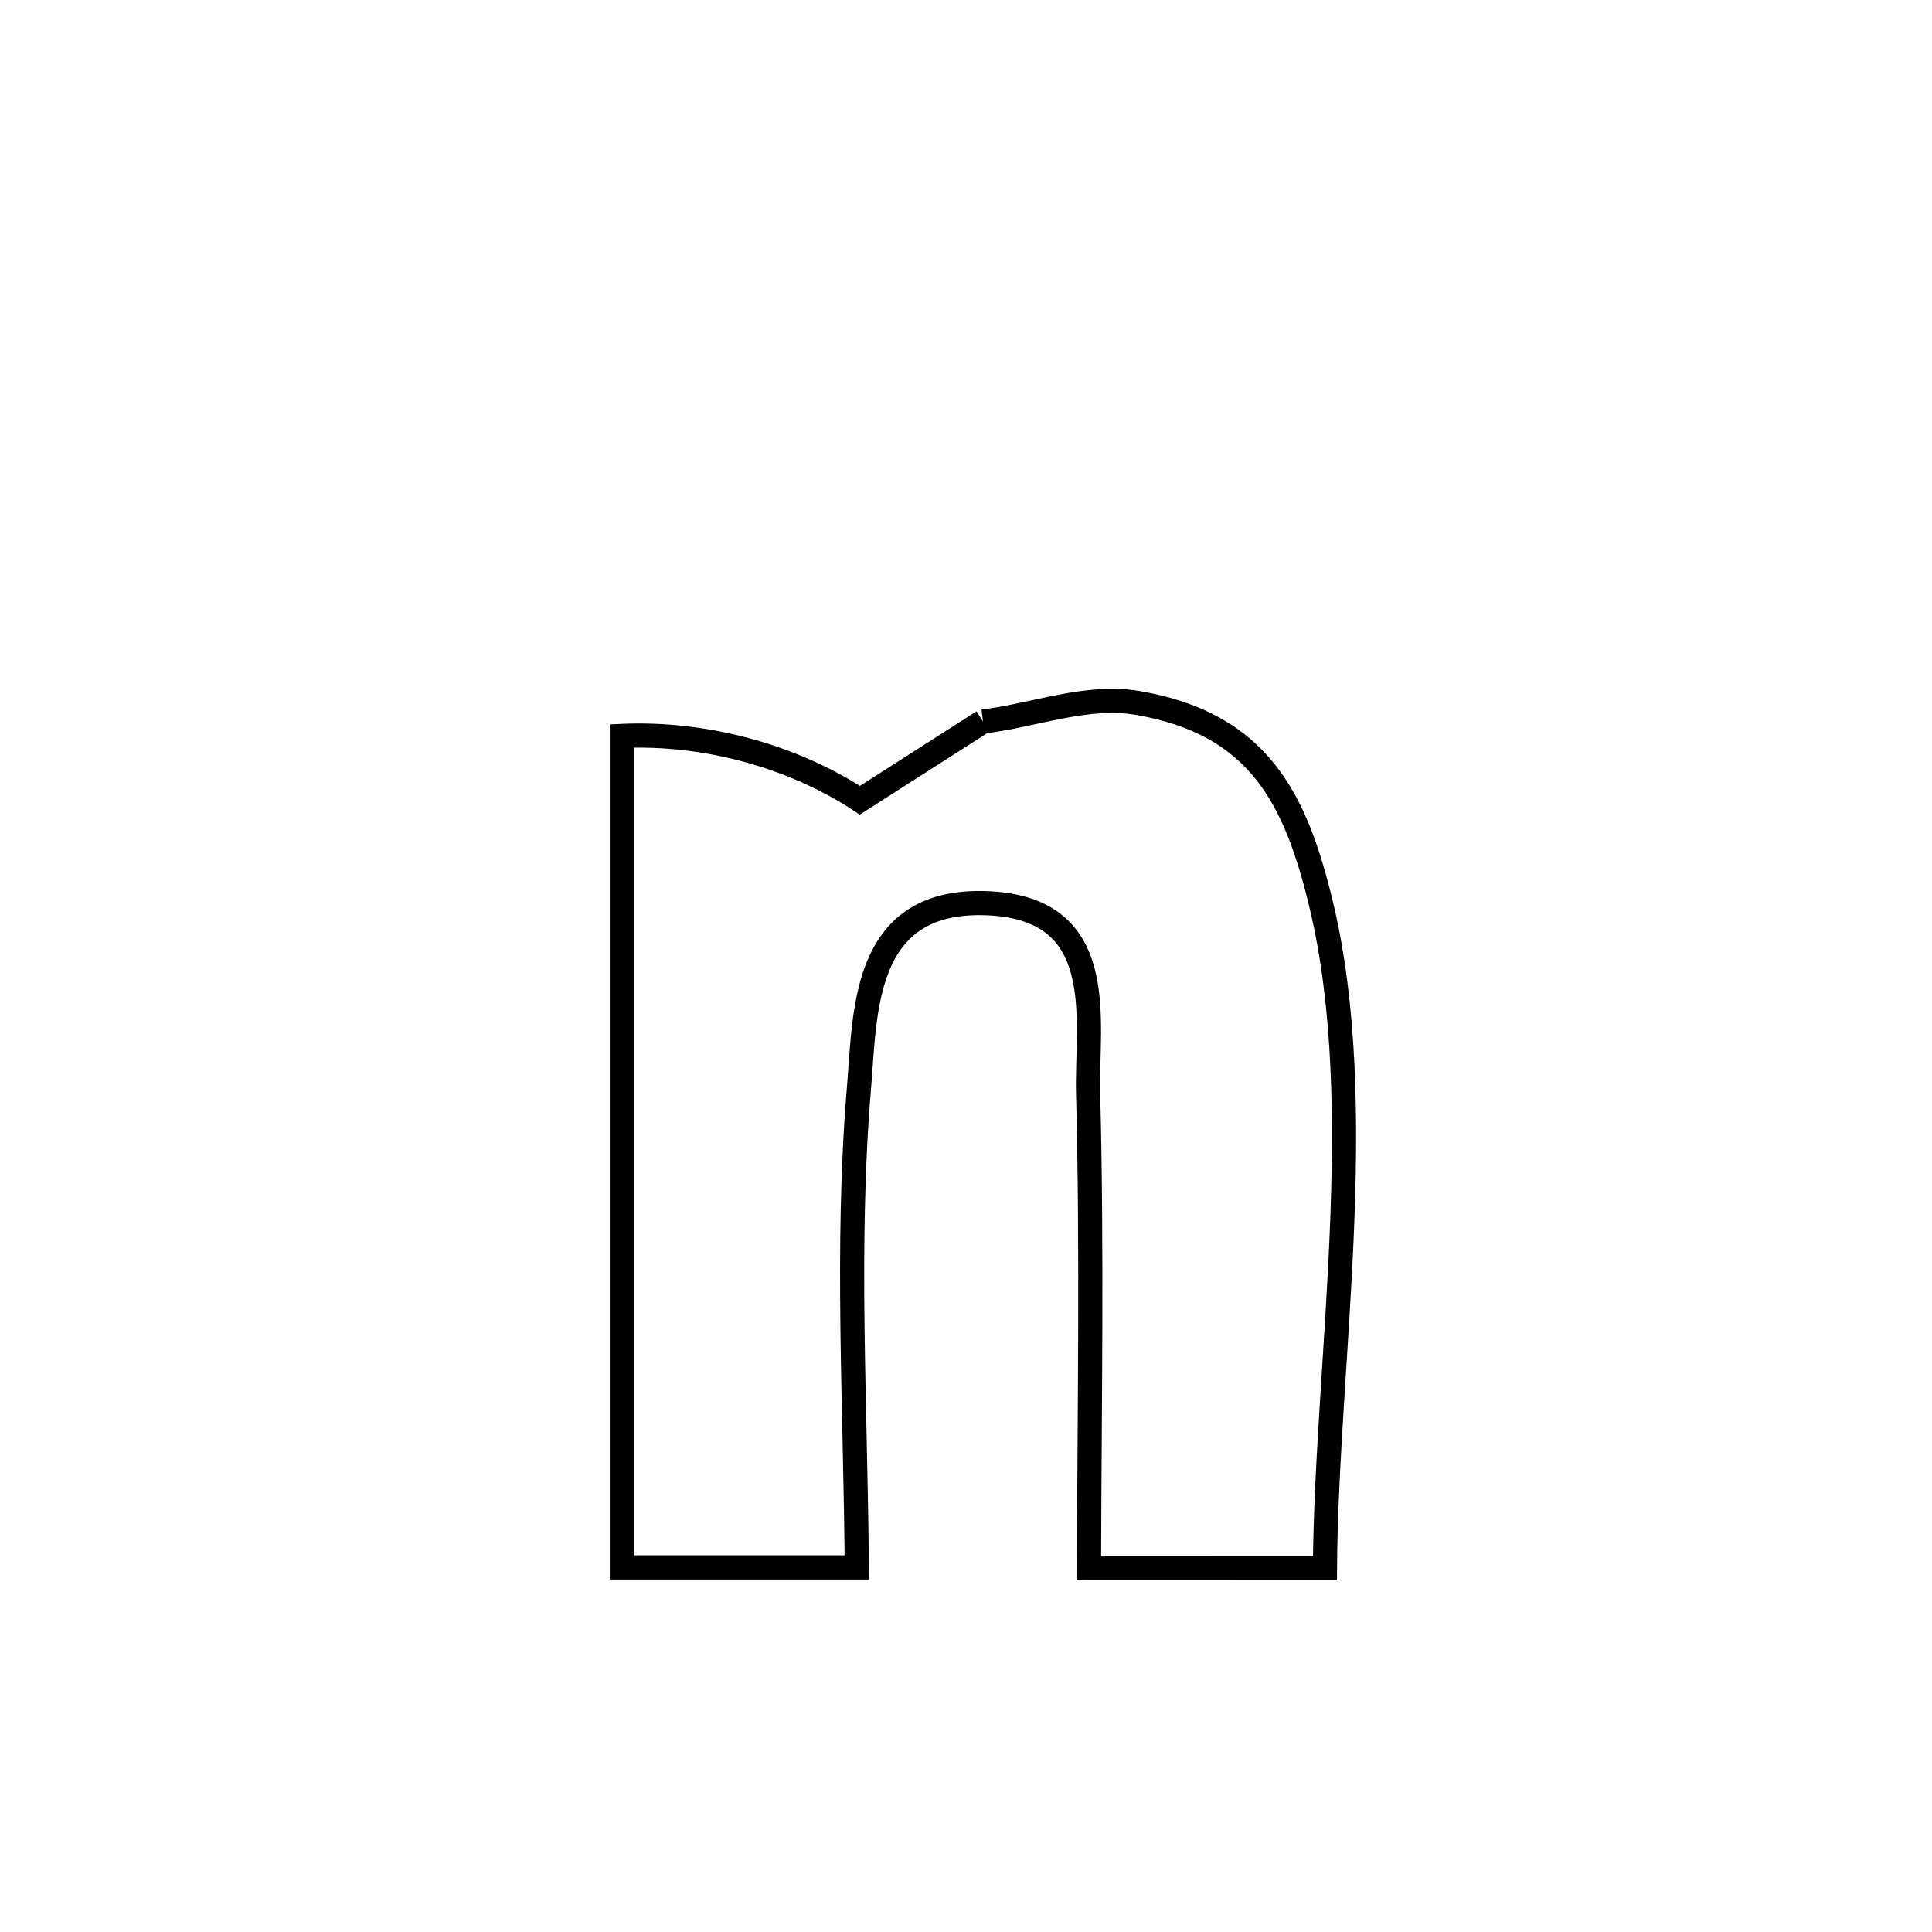 <svg xmlns="http://www.w3.org/2000/svg" viewBox="0.0 0.0 24.0 24.0" height="200px" width="200px"><path fill="none" stroke="black" stroke-width=".3" stroke-opacity="1.0"  filling="0" d="M12.211 8.963 L12.211 8.963 C12.853 8.886 13.5 8.623 14.137 8.733 C15.635 8.992 16.098 9.915 16.417 11.257 C16.713 12.504 16.728 13.922 16.667 15.348 C16.606 16.773 16.468 18.206 16.459 19.482 L16.459 19.482 C15.482 19.481 14.505 19.481 13.528 19.481 L13.528 19.481 C13.533 17.518 13.568 15.551 13.517 13.588 C13.493 12.676 13.807 11.254 12.219 11.219 C10.706 11.185 10.749 12.58 10.67 13.522 C10.505 15.483 10.63 17.505 10.643 19.471 L10.643 19.471 C9.671 19.471 8.698 19.471 7.725 19.471 L7.725 19.471 C7.725 17.75 7.725 16.028 7.725 14.306 C7.725 12.585 7.725 10.863 7.725 9.142 L7.725 9.142 C8.745 9.097 9.828 9.382 10.682 9.941 L10.682 9.941 C11.192 9.615 11.701 9.289 12.211 8.963 L12.211 8.963"></path></svg>
